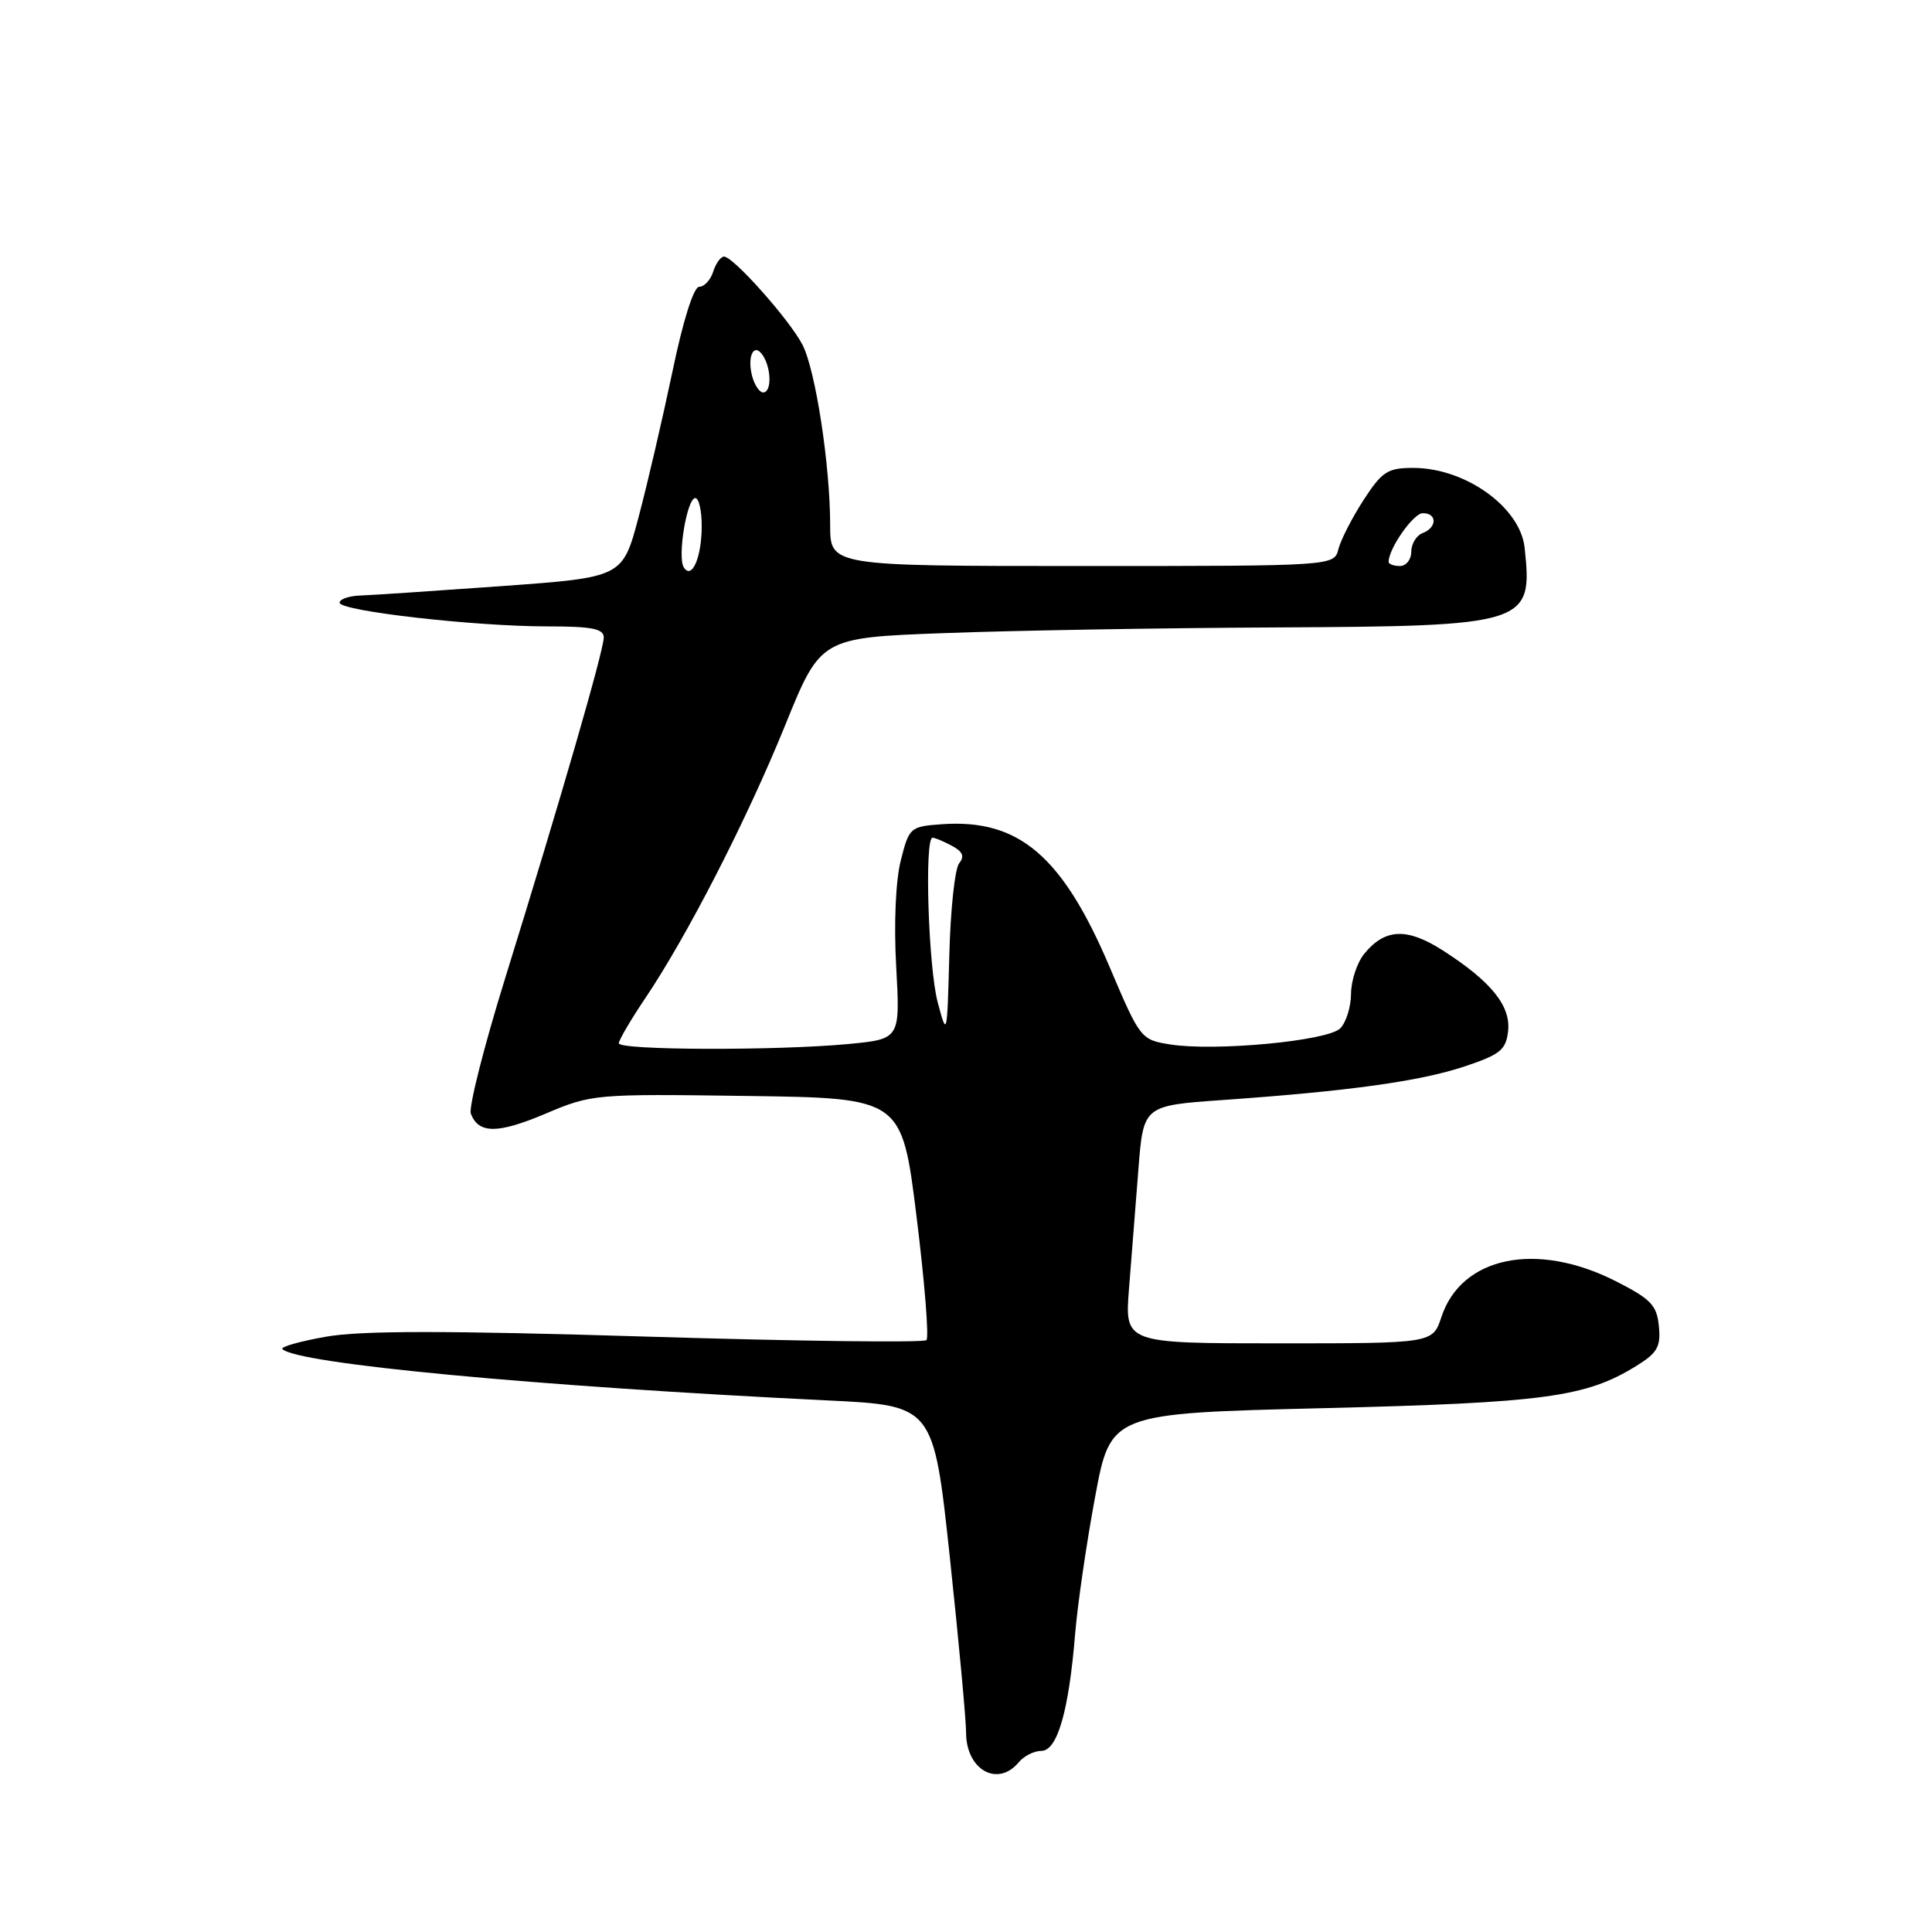 <?xml version="1.0" encoding="UTF-8" standalone="no"?>
<!DOCTYPE svg PUBLIC "-//W3C//DTD SVG 1.1//EN" "http://www.w3.org/Graphics/SVG/1.1/DTD/svg11.dtd" >
<svg xmlns="http://www.w3.org/2000/svg" xmlns:xlink="http://www.w3.org/1999/xlink" version="1.1" viewBox="0 0 256 256">
 <g >
 <path fill="currentColor"
d=" M 135.00 233.50 C 135.68 232.68 137.03 232.00 137.99 232.00 C 140.10 232.00 141.63 226.72 142.46 216.50 C 142.78 212.65 143.96 204.50 145.10 198.39 C 147.16 187.28 147.16 187.28 175.33 186.59 C 204.65 185.87 210.11 185.14 216.81 181.00 C 219.61 179.27 220.08 178.46 219.81 175.73 C 219.54 172.94 218.76 172.13 214.07 169.75 C 203.58 164.44 193.64 166.49 190.99 174.52 C 189.84 178.00 189.84 178.00 169.44 178.00 C 149.03 178.00 149.03 178.00 149.60 170.75 C 149.91 166.76 150.47 159.68 150.84 155.00 C 151.50 146.50 151.50 146.50 162.00 145.76 C 178.76 144.58 188.10 143.28 194.00 141.33 C 198.78 139.74 199.54 139.13 199.83 136.65 C 200.21 133.30 197.62 130.08 191.22 125.96 C 186.44 122.89 183.53 123.01 180.77 126.38 C 179.82 127.55 179.03 129.93 179.02 131.68 C 179.01 133.43 178.36 135.50 177.58 136.27 C 175.92 137.93 160.96 139.34 155.03 138.39 C 151.17 137.77 151.07 137.64 147.03 128.13 C 140.78 113.43 135.02 108.51 124.86 109.21 C 120.60 109.51 120.47 109.62 119.36 114.01 C 118.68 116.69 118.43 122.35 118.75 128.09 C 119.28 137.68 119.28 137.68 112.39 138.34 C 102.87 139.23 82.00 139.17 82.00 138.24 C 82.00 137.82 83.56 135.16 85.46 132.33 C 91.07 124.01 98.97 108.59 104.03 96.12 C 108.74 84.50 108.74 84.50 125.12 83.89 C 134.13 83.55 153.78 83.21 168.80 83.14 C 202.47 82.97 203.12 82.76 202.02 72.57 C 201.44 67.21 194.17 62.00 187.26 62.00 C 183.87 62.00 183.14 62.47 180.68 66.25 C 179.17 68.59 177.67 71.51 177.35 72.75 C 176.78 75.00 176.78 75.00 143.39 75.00 C 110.00 75.00 110.00 75.00 110.00 69.57 C 110.00 61.64 108.06 49.02 106.33 45.68 C 104.63 42.39 97.17 34.00 95.94 34.00 C 95.50 34.00 94.85 34.90 94.50 36.00 C 94.15 37.10 93.32 38.00 92.65 38.00 C 91.92 38.00 90.52 42.41 89.10 49.25 C 87.80 55.44 85.79 64.10 84.62 68.50 C 82.50 76.50 82.50 76.50 66.50 77.66 C 57.70 78.29 49.26 78.86 47.75 78.91 C 46.24 78.96 45.00 79.39 45.00 79.86 C 45.00 80.96 62.85 83.00 72.54 83.00 C 78.44 83.00 80.00 83.31 80.00 84.47 C 80.00 86.18 74.25 106.06 66.93 129.64 C 64.12 138.69 62.08 146.76 62.39 147.57 C 63.42 150.25 65.94 150.25 72.26 147.58 C 78.41 144.97 78.78 144.94 99.00 145.22 C 119.50 145.50 119.50 145.50 121.45 161.22 C 122.52 169.86 123.11 177.22 122.76 177.57 C 122.41 177.93 105.78 177.72 85.81 177.11 C 59.16 176.30 47.82 176.30 43.20 177.12 C 39.73 177.73 37.13 178.47 37.42 178.76 C 39.38 180.71 71.00 183.69 109.60 185.56 C 123.70 186.24 123.70 186.24 125.86 206.37 C 127.04 217.44 128.01 227.87 128.01 229.55 C 128.00 234.51 132.20 236.88 135.00 233.50 Z  M 124.25 132.81 C 123.01 128.16 122.47 111.00 123.57 111.00 C 123.88 111.00 125.03 111.48 126.13 112.07 C 127.57 112.84 127.84 113.48 127.10 114.38 C 126.53 115.06 125.94 120.54 125.79 126.56 C 125.50 137.37 125.48 137.44 124.25 132.81 Z  M 90.60 75.17 C 89.74 73.76 91.03 66.00 92.13 66.00 C 92.61 66.00 92.99 67.69 92.98 69.75 C 92.97 73.89 91.66 76.87 90.60 75.17 Z  M 184.00 74.45 C 184.00 72.68 187.28 68.00 188.53 68.00 C 190.45 68.00 190.43 69.90 188.50 70.64 C 187.68 70.95 187.00 72.07 187.00 73.11 C 187.00 74.15 186.32 75.00 185.50 75.00 C 184.68 75.00 184.00 74.75 184.00 74.45 Z  M 99.66 49.83 C 98.96 47.13 99.94 45.30 101.11 47.14 C 102.24 48.92 102.24 52.00 101.12 52.00 C 100.63 52.00 99.98 51.02 99.66 49.83 Z "/>
</g>
</svg>
